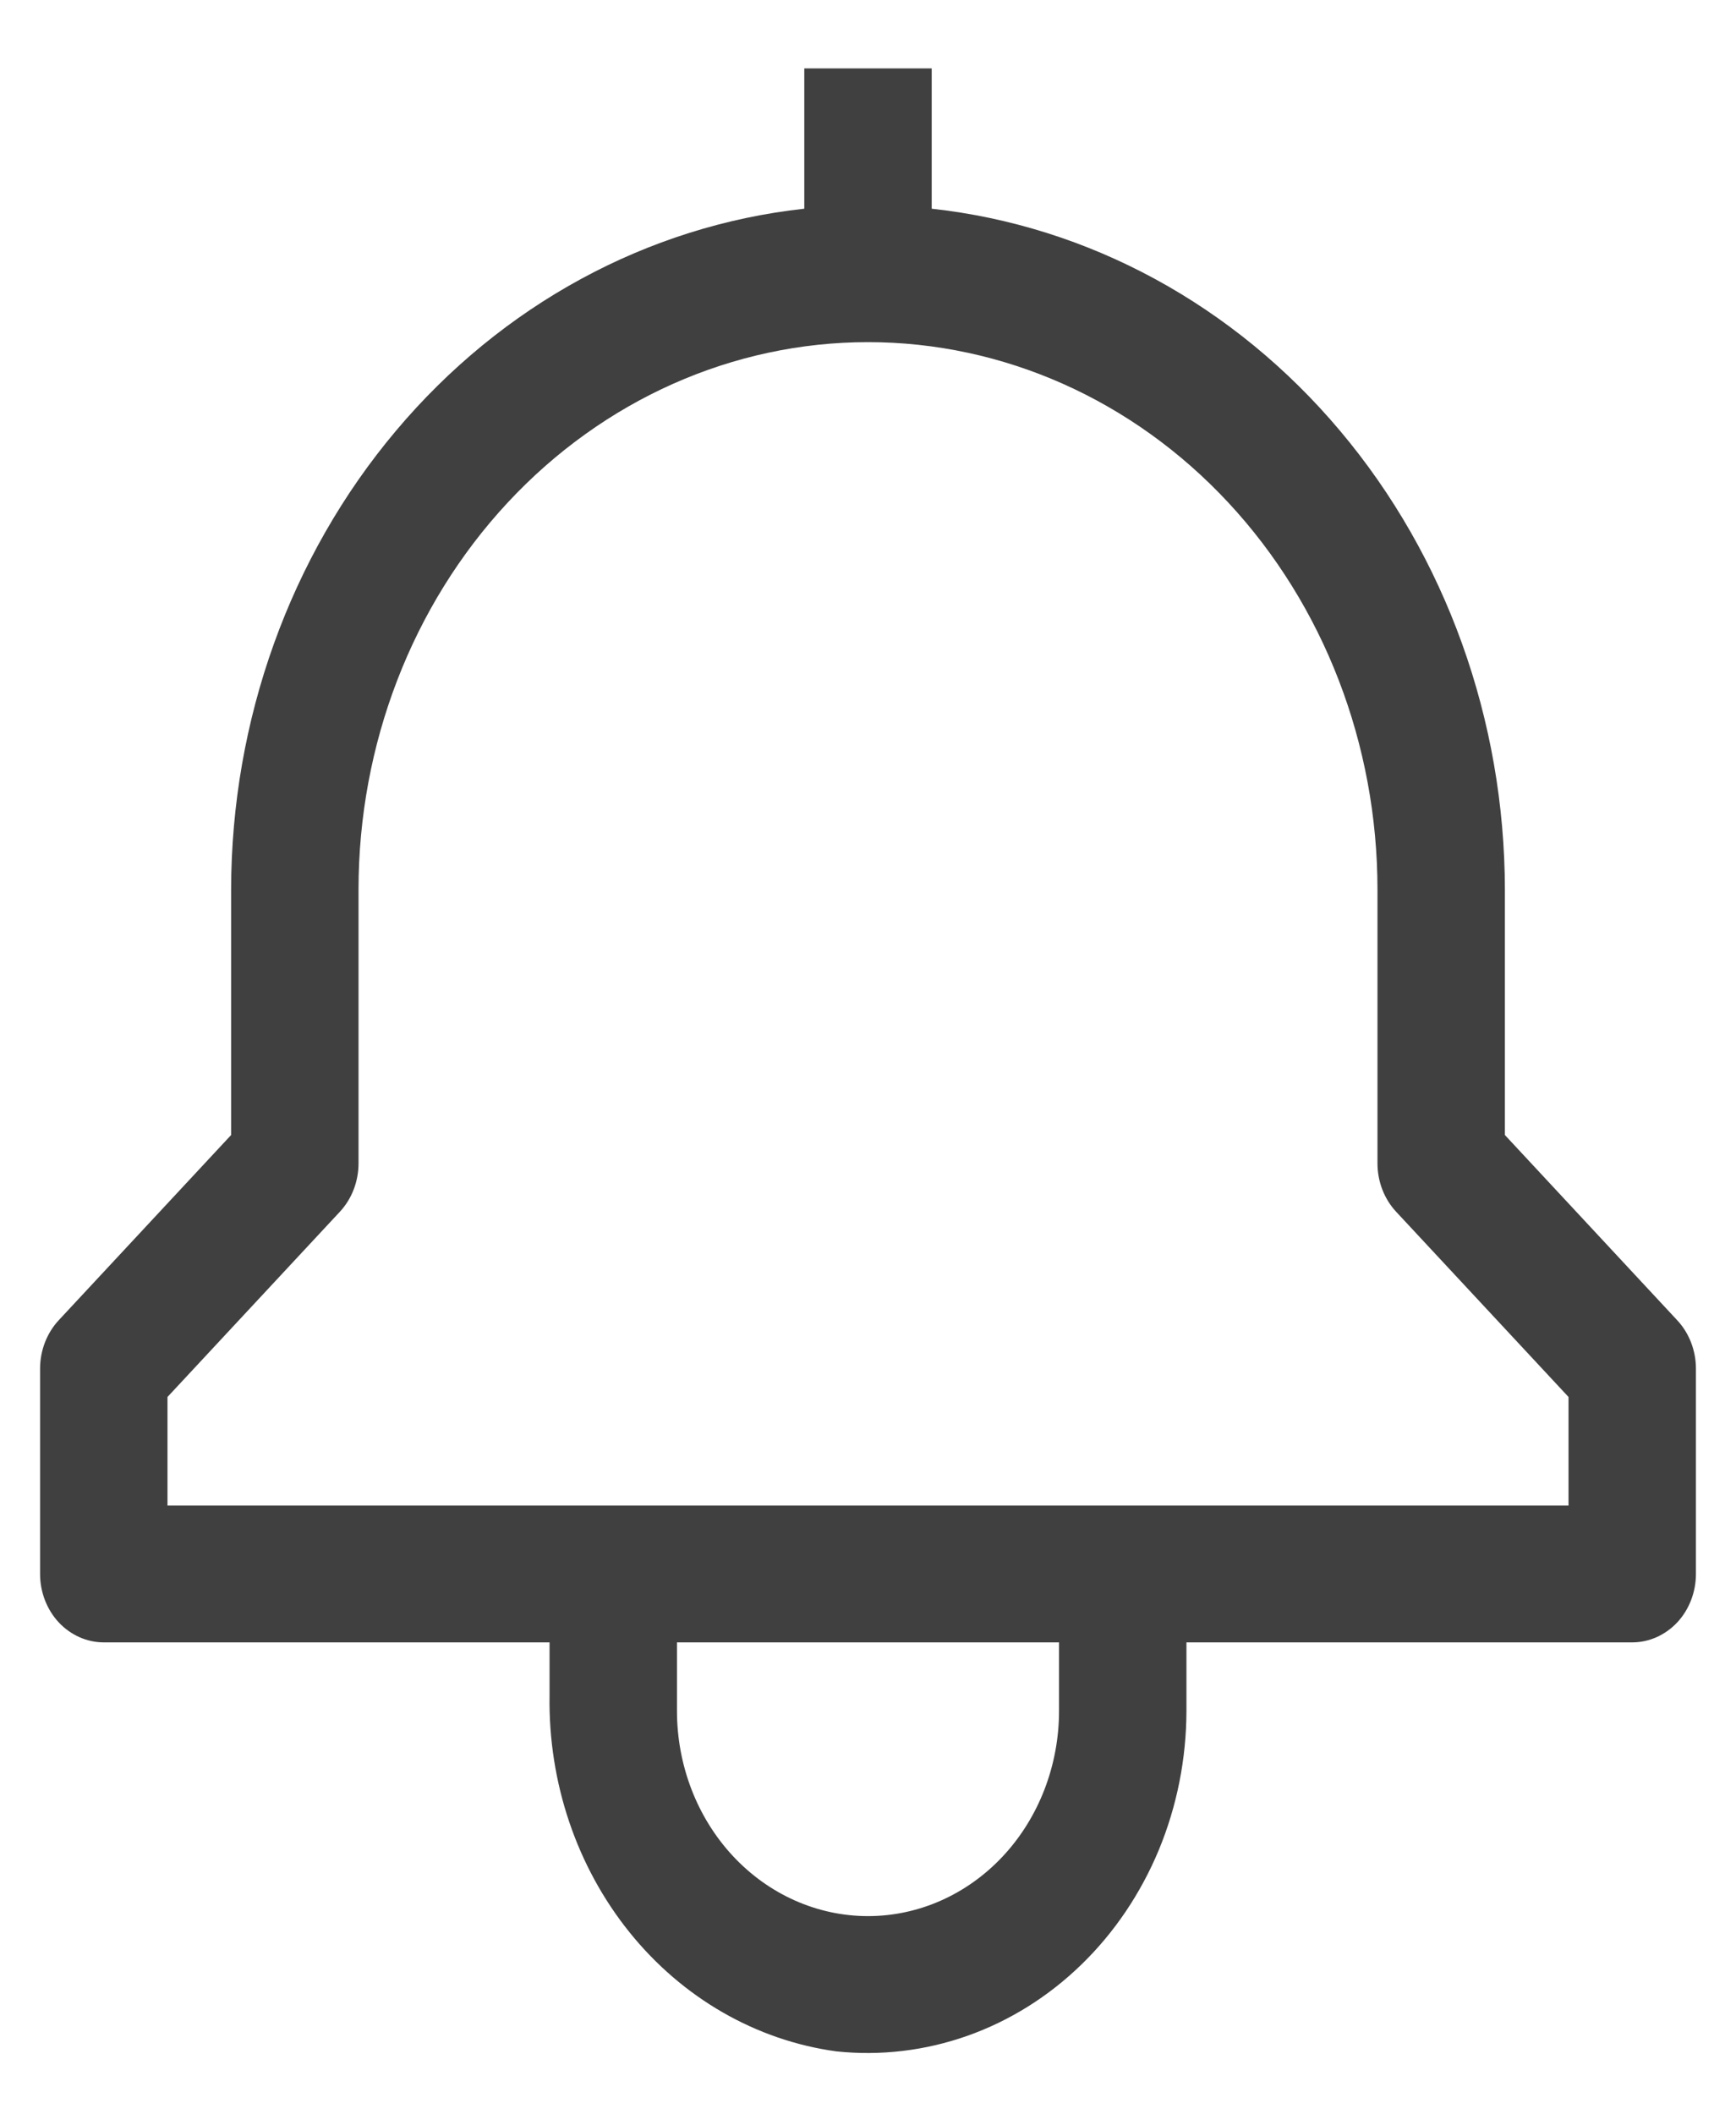 <svg width="23" height="28" viewBox="0 0 23 28" fill="none" xmlns="http://www.w3.org/2000/svg">
<path d="M22.221 17.484L19.938 15.031V11.781C19.935 9.535 19.157 7.37 17.754 5.705C16.352 4.039 14.424 2.991 12.344 2.764V0.906H10.656V2.764C8.576 2.991 6.648 4.039 5.246 5.705C3.843 7.37 3.065 9.535 3.062 11.781V15.031L0.778 17.484C0.62 17.654 0.531 17.885 0.531 18.125V20.844C0.531 21.084 0.62 21.315 0.778 21.485C0.937 21.654 1.151 21.75 1.375 21.75H7.281V22.454C7.263 23.604 7.64 24.72 8.341 25.59C9.041 26.459 10.016 27.02 11.078 27.166C11.665 27.228 12.257 27.158 12.817 26.96C13.377 26.762 13.892 26.44 14.329 26.015C14.766 25.591 15.115 25.072 15.355 24.494C15.594 23.915 15.718 23.289 15.719 22.656V21.75H21.625C21.849 21.75 22.063 21.654 22.222 21.485C22.38 21.315 22.469 21.084 22.469 20.844V18.125C22.469 17.885 22.38 17.654 22.221 17.484ZM14.031 22.656C14.031 23.377 13.765 24.069 13.29 24.579C12.815 25.089 12.171 25.375 11.5 25.375C10.829 25.375 10.185 25.089 9.71 24.579C9.235 24.069 8.969 23.377 8.969 22.656V21.75H14.031V22.656ZM20.781 19.938H2.219V18.5L4.503 16.047C4.661 15.877 4.75 15.647 4.75 15.406V11.781C4.75 9.858 5.461 8.014 6.727 6.655C7.993 5.295 9.71 4.531 11.5 4.531C13.29 4.531 15.007 5.295 16.273 6.655C17.539 8.014 18.25 9.858 18.25 11.781V15.406C18.25 15.647 18.339 15.877 18.497 16.047L20.781 18.5V19.938Z" fill="black" fill-opacity="0.75"/>
</svg>
